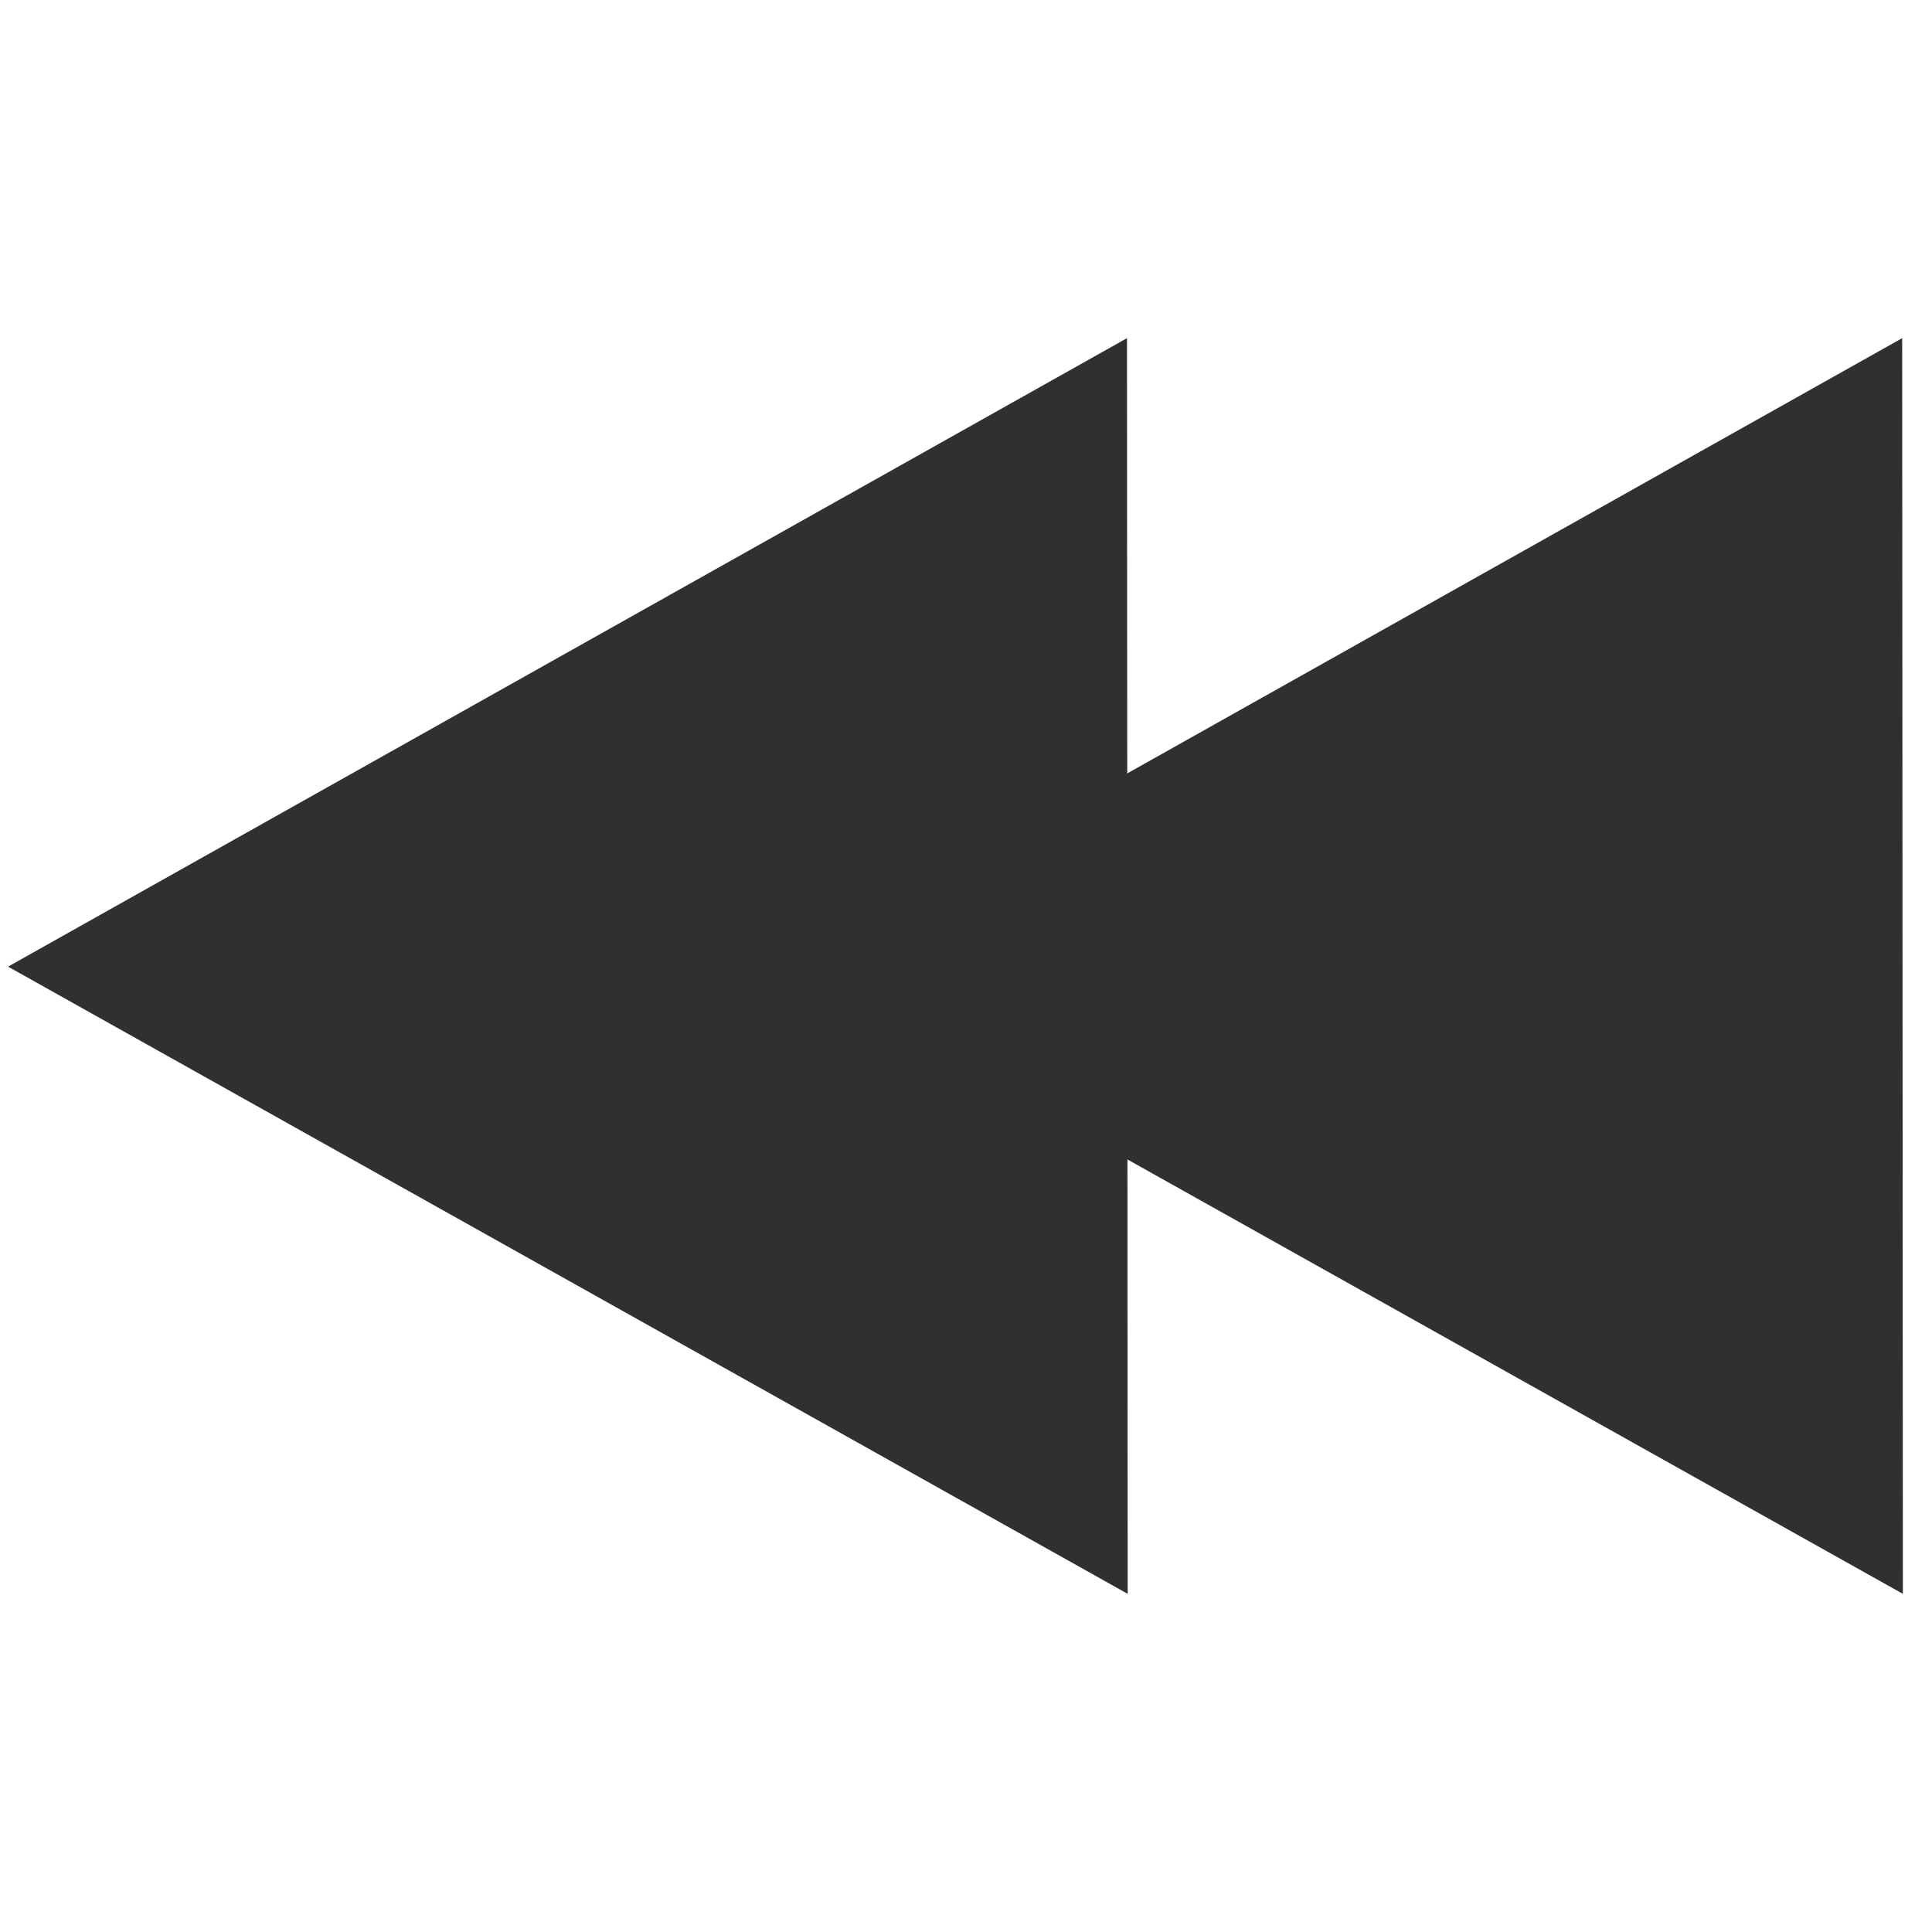 <?xml version="1.0" encoding="UTF-8" standalone="no"?>
<!DOCTYPE svg PUBLIC "-//W3C//DTD SVG 1.1//EN" "http://www.w3.org/Graphics/SVG/1.1/DTD/svg11.dtd">
<svg version="1.1" xmlns="http://www.w3.org/2000/svg" xmlns:xlink="http://www.w3.org/1999/xlink" preserveAspectRatio="xMidYMid meet" viewBox="0 0 640 640" width="640" height="640"><defs><path d="M444.79 216.11L630.12 112.02L630.24 320L630.35 527.98L444.91 424.1L259.46 320.21L444.79 216.11Z" id="eYQz59uEb"></path><path d="M188 216.11L373.33 112.02L373.45 320L373.56 527.98L188.12 424.1L2.67 320.21L188 216.11Z" id="c3029WVIMh"></path></defs><g><g><g><use xlink:href="#eYQz59uEb" opacity="1" fill="#303032" fill-opacity="1"></use></g><g><use xlink:href="#c3029WVIMh" opacity="1" fill="#303032" fill-opacity="1"></use></g></g></g></svg>